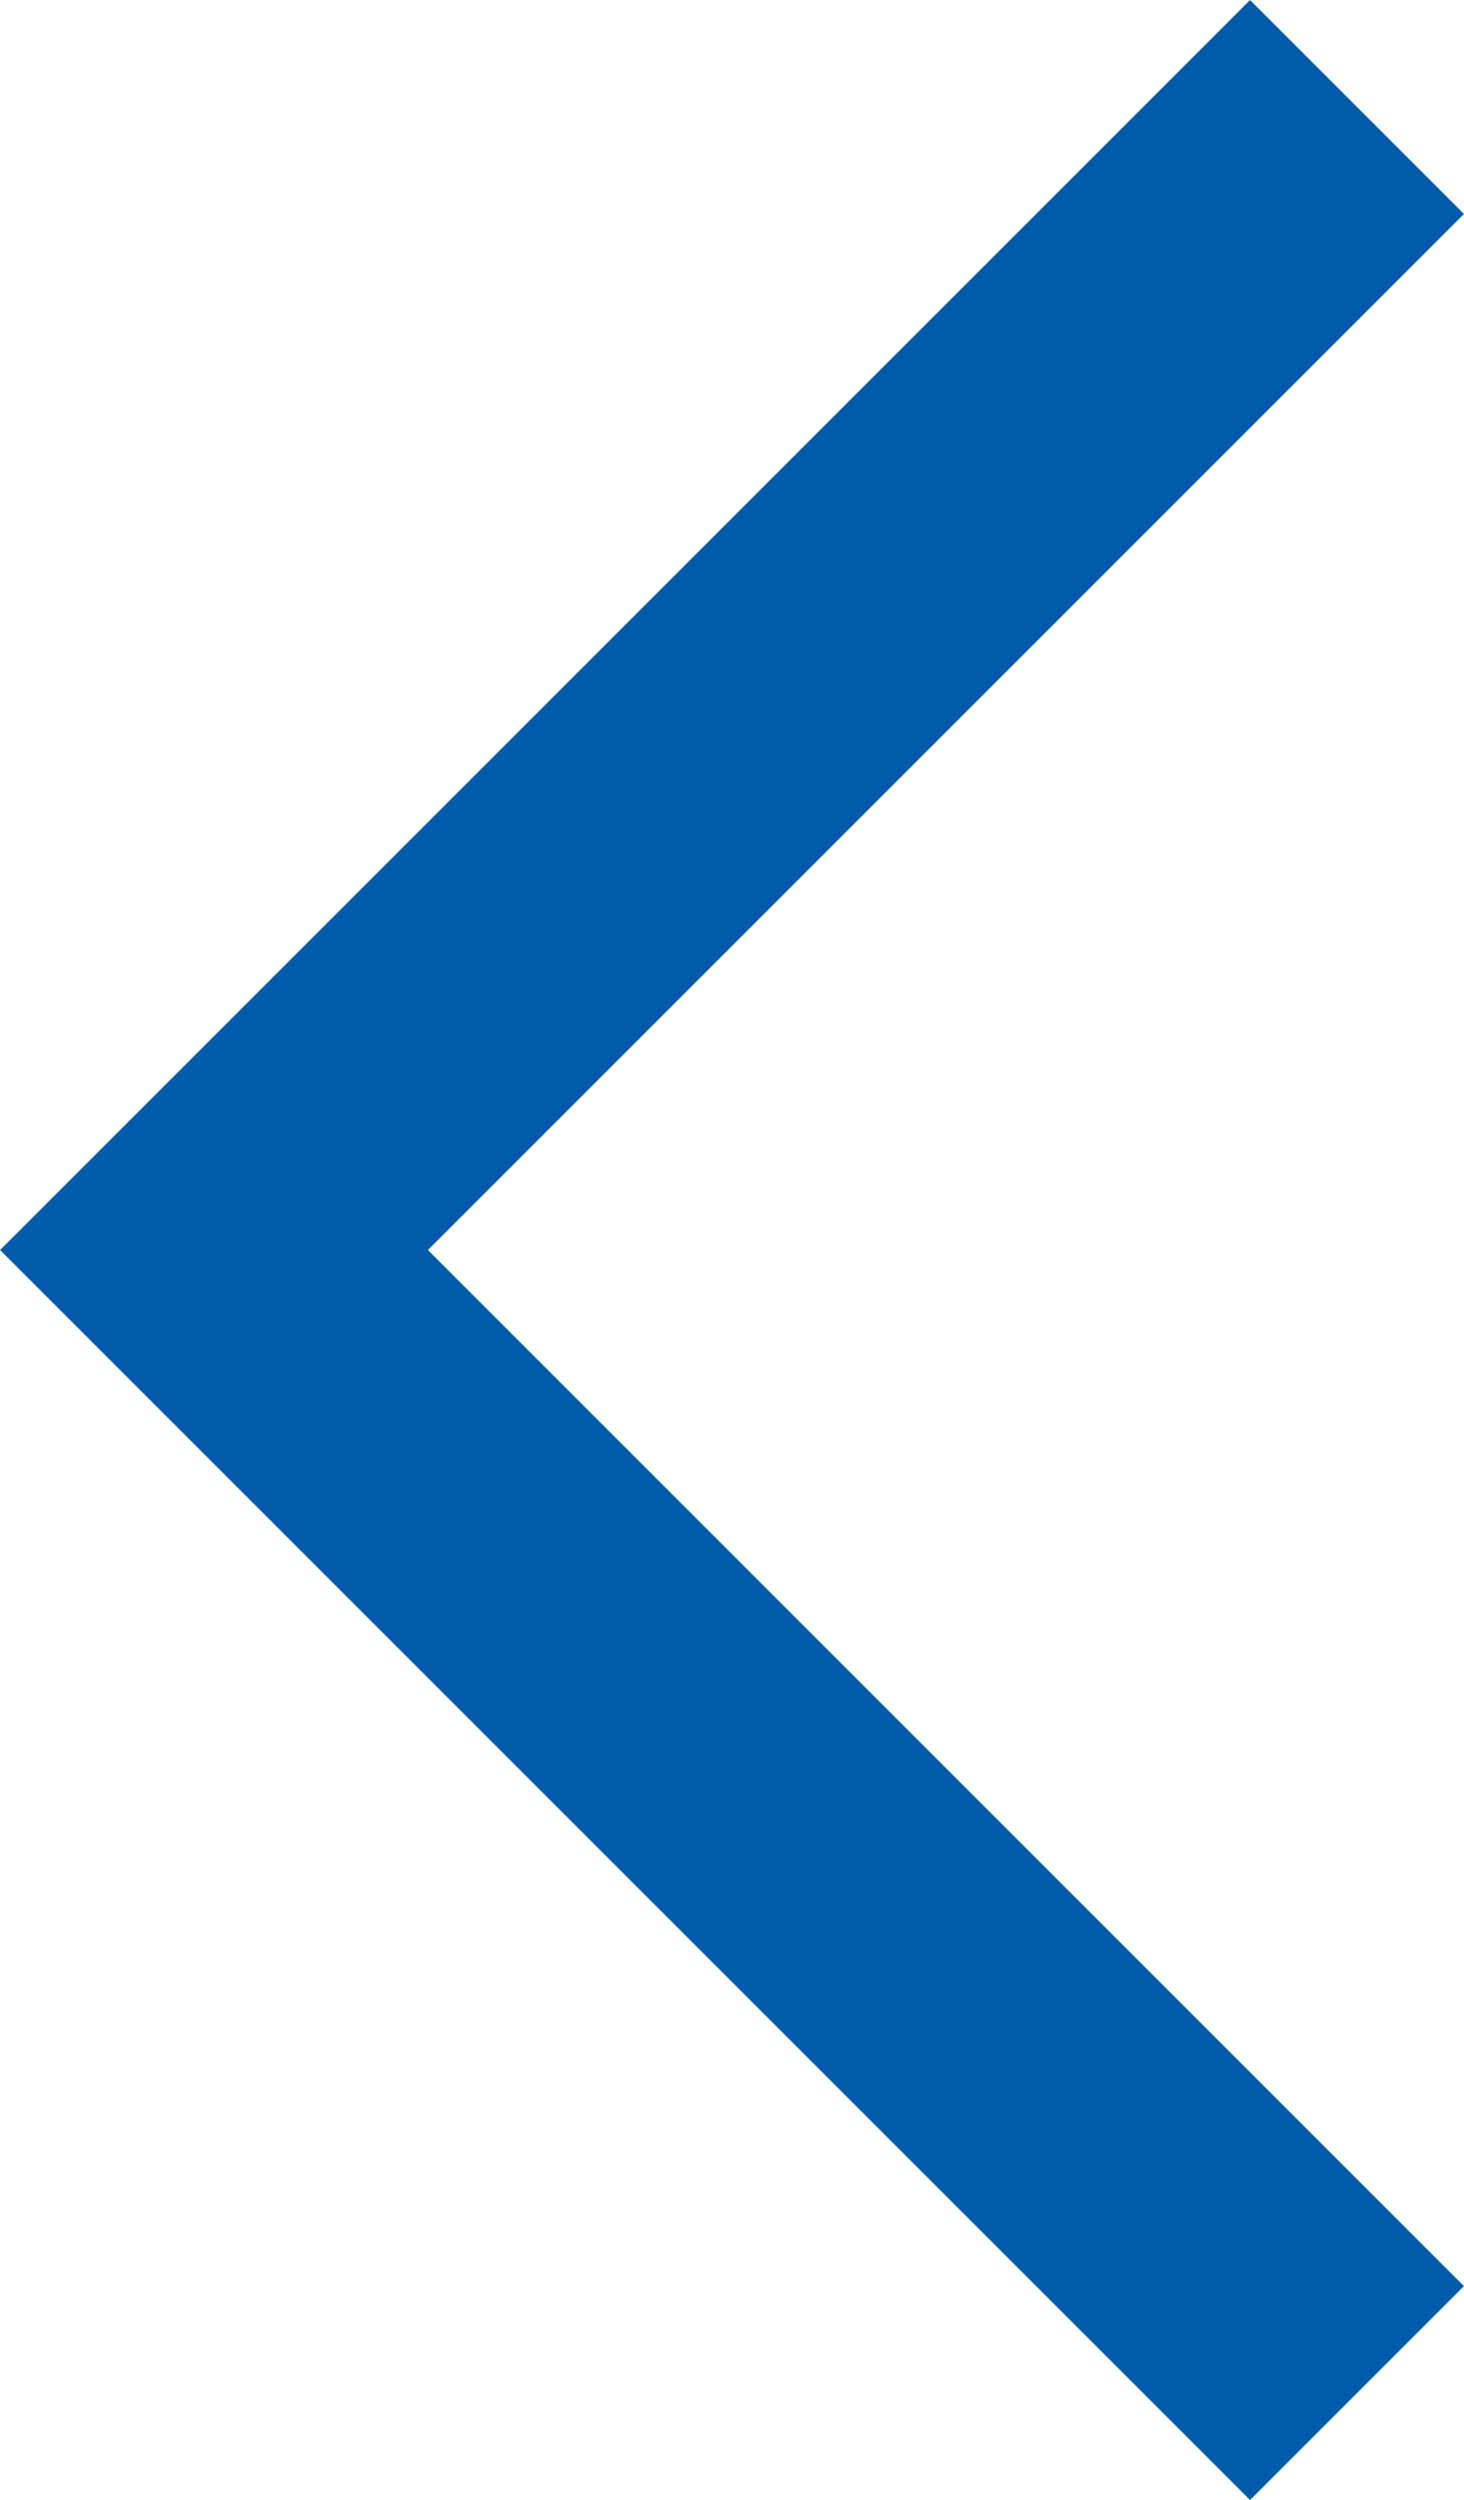 <svg xmlns="http://www.w3.org/2000/svg" viewBox="0 0 38.72 66.12"><defs><style>.cls-1{fill:none;stroke:#005baa;stroke-miterlimit:10;stroke-width:8px;}</style></defs><title>Asset 2</title><g id="Layer_2" data-name="Layer 2"><g id="Layer_1-2" data-name="Layer 1"><polyline class="cls-1" points="35.89 63.29 5.66 33.06 35.89 2.83"/></g></g></svg>